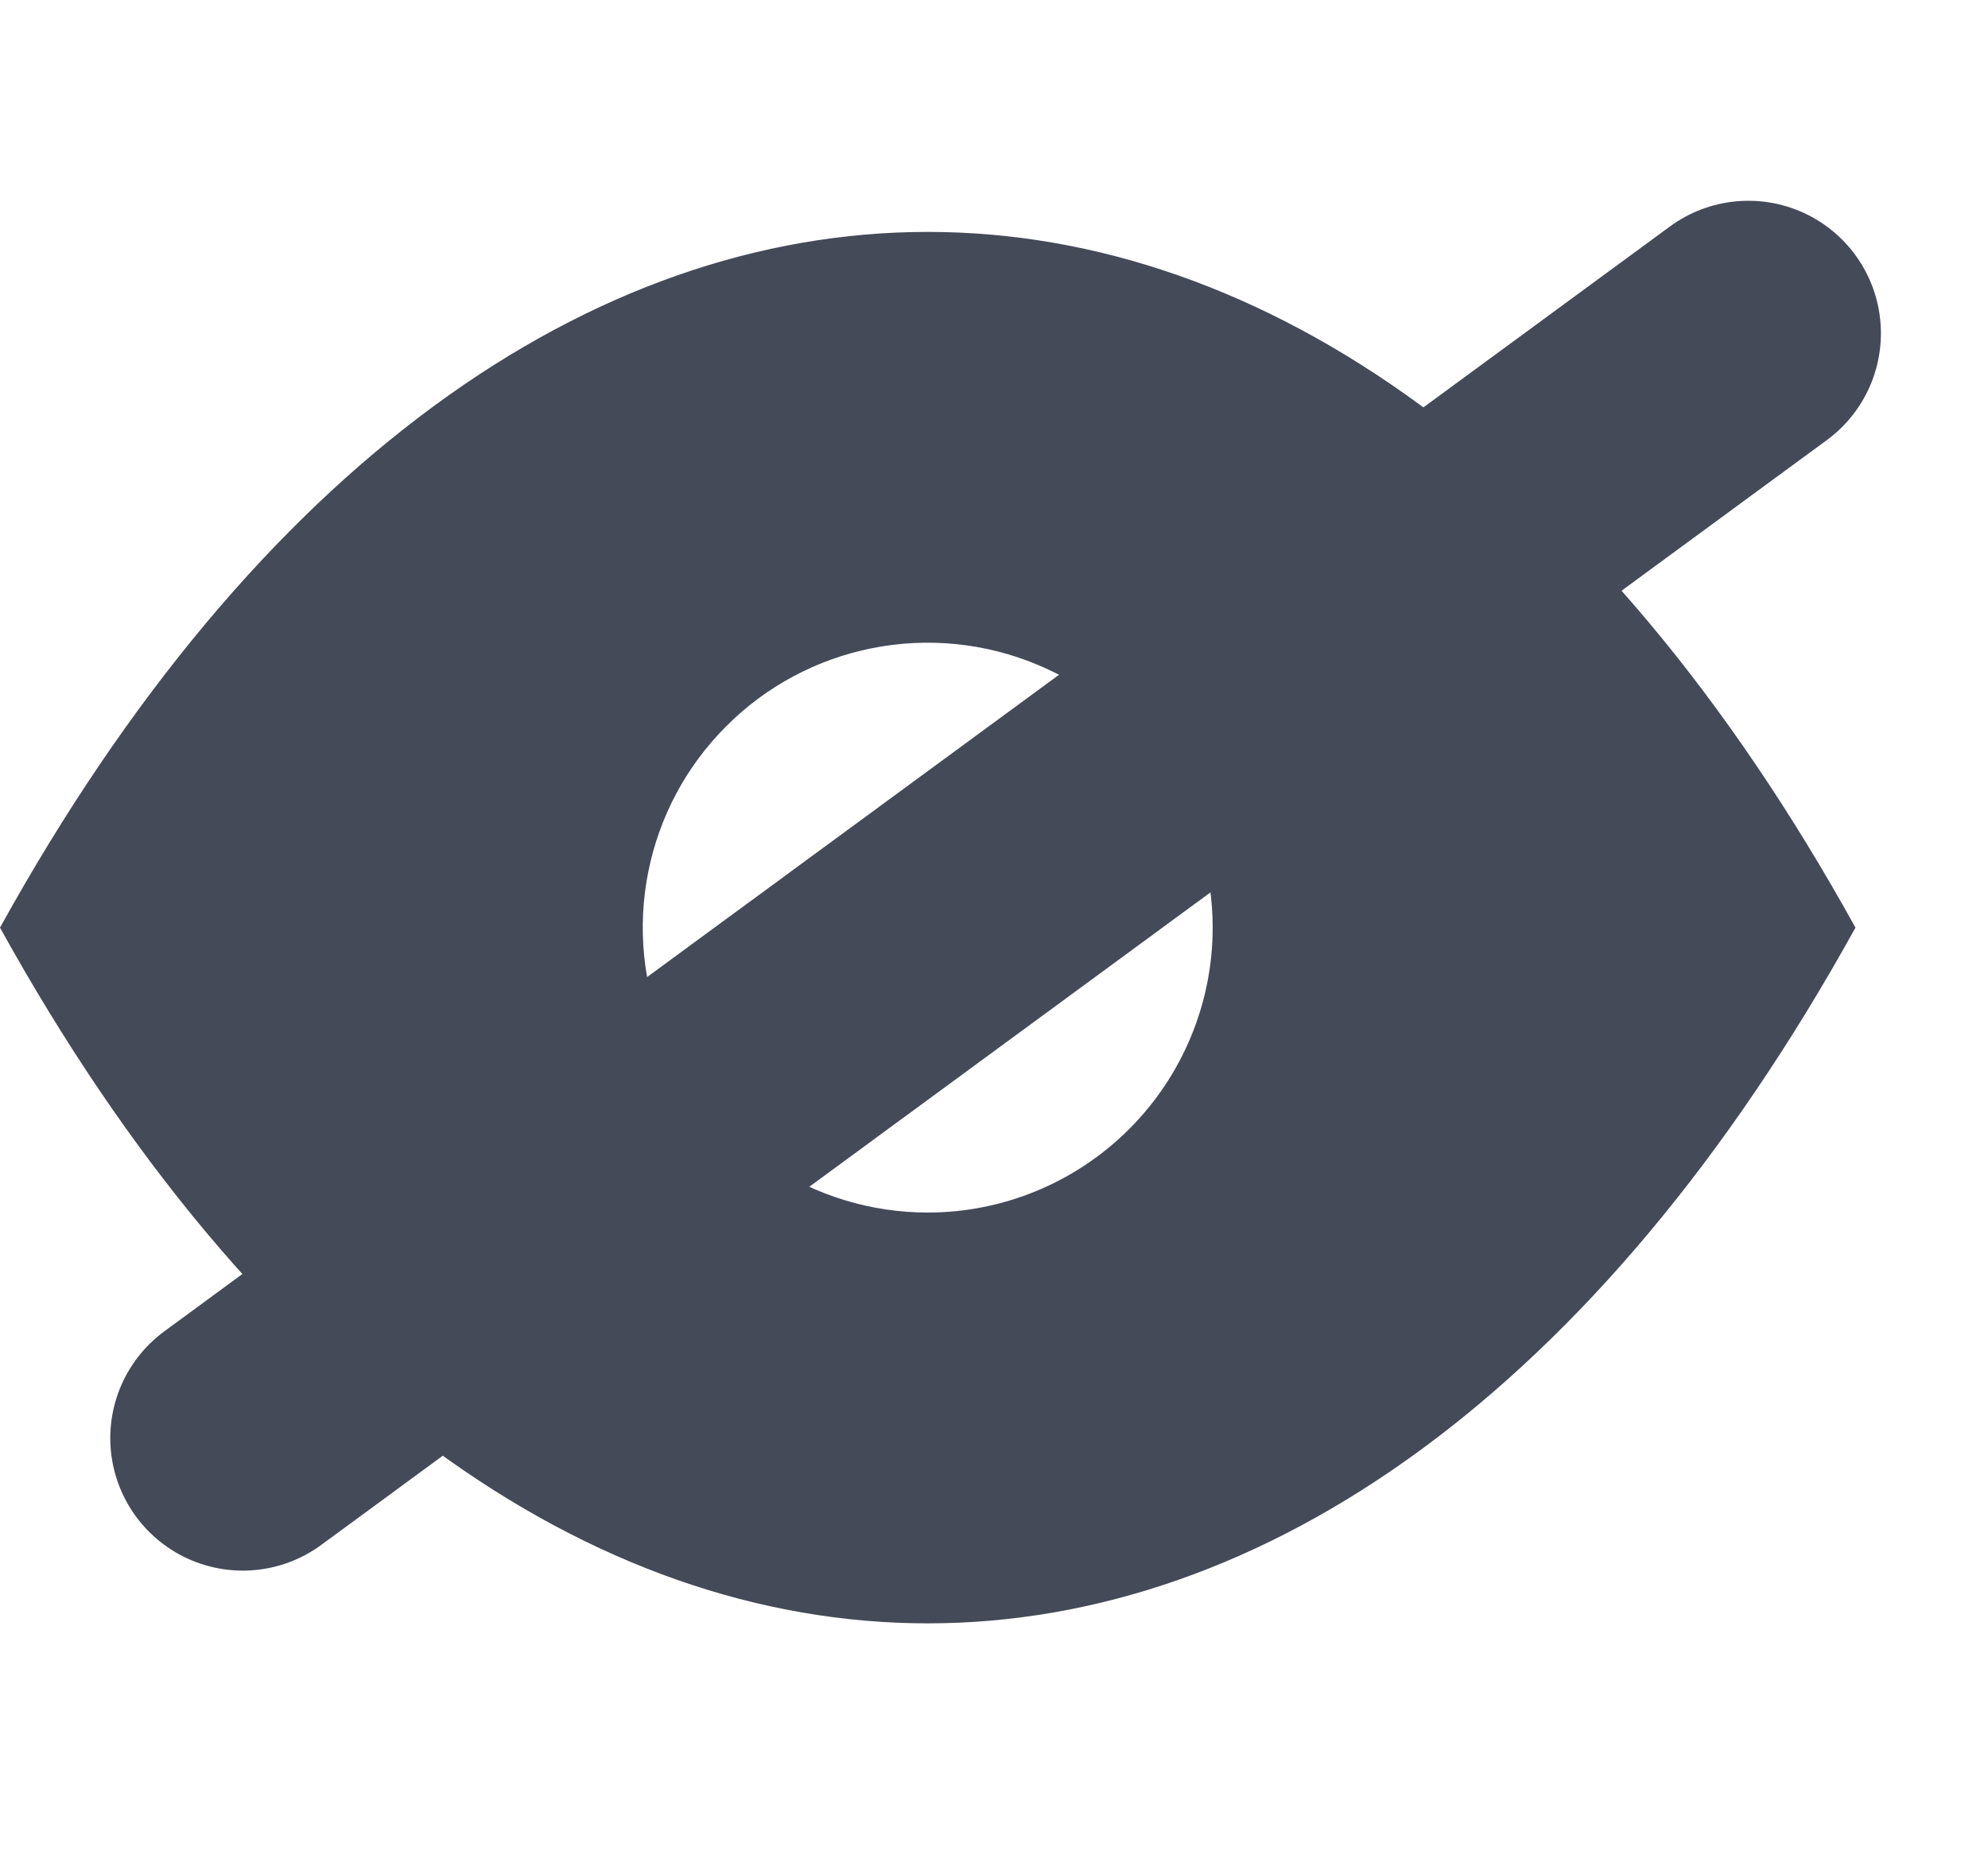 <svg width="15" height="14" viewBox="0 0 15 14" fill="none" xmlns="http://www.w3.org/2000/svg">
<path fill-rule="evenodd" clip-rule="evenodd" d="M0 7C3.869 14 10.131 14 14 7C10.131 0 3.869 0 0 7ZM7 9.15C6.575 9.15 6.159 9.024 5.806 8.788C5.452 8.551 5.176 8.216 5.014 7.823C4.851 7.43 4.808 6.998 4.891 6.581C4.974 6.163 5.179 5.78 5.48 5.48C5.78 5.179 6.163 4.974 6.581 4.891C6.998 4.808 7.43 4.851 7.823 5.014C8.216 5.176 8.551 5.452 8.788 5.806C9.024 6.159 9.15 6.575 9.15 7C9.15 7.57 8.923 8.117 8.52 8.52C8.117 8.923 7.57 9.15 7 9.15Z" fill="#444A58"/>
<line x1="1.832" y1="10.852" x2="13.192" y2="2.515" stroke="#444A58" stroke-width="2" stroke-linecap="round"/>
</svg>
